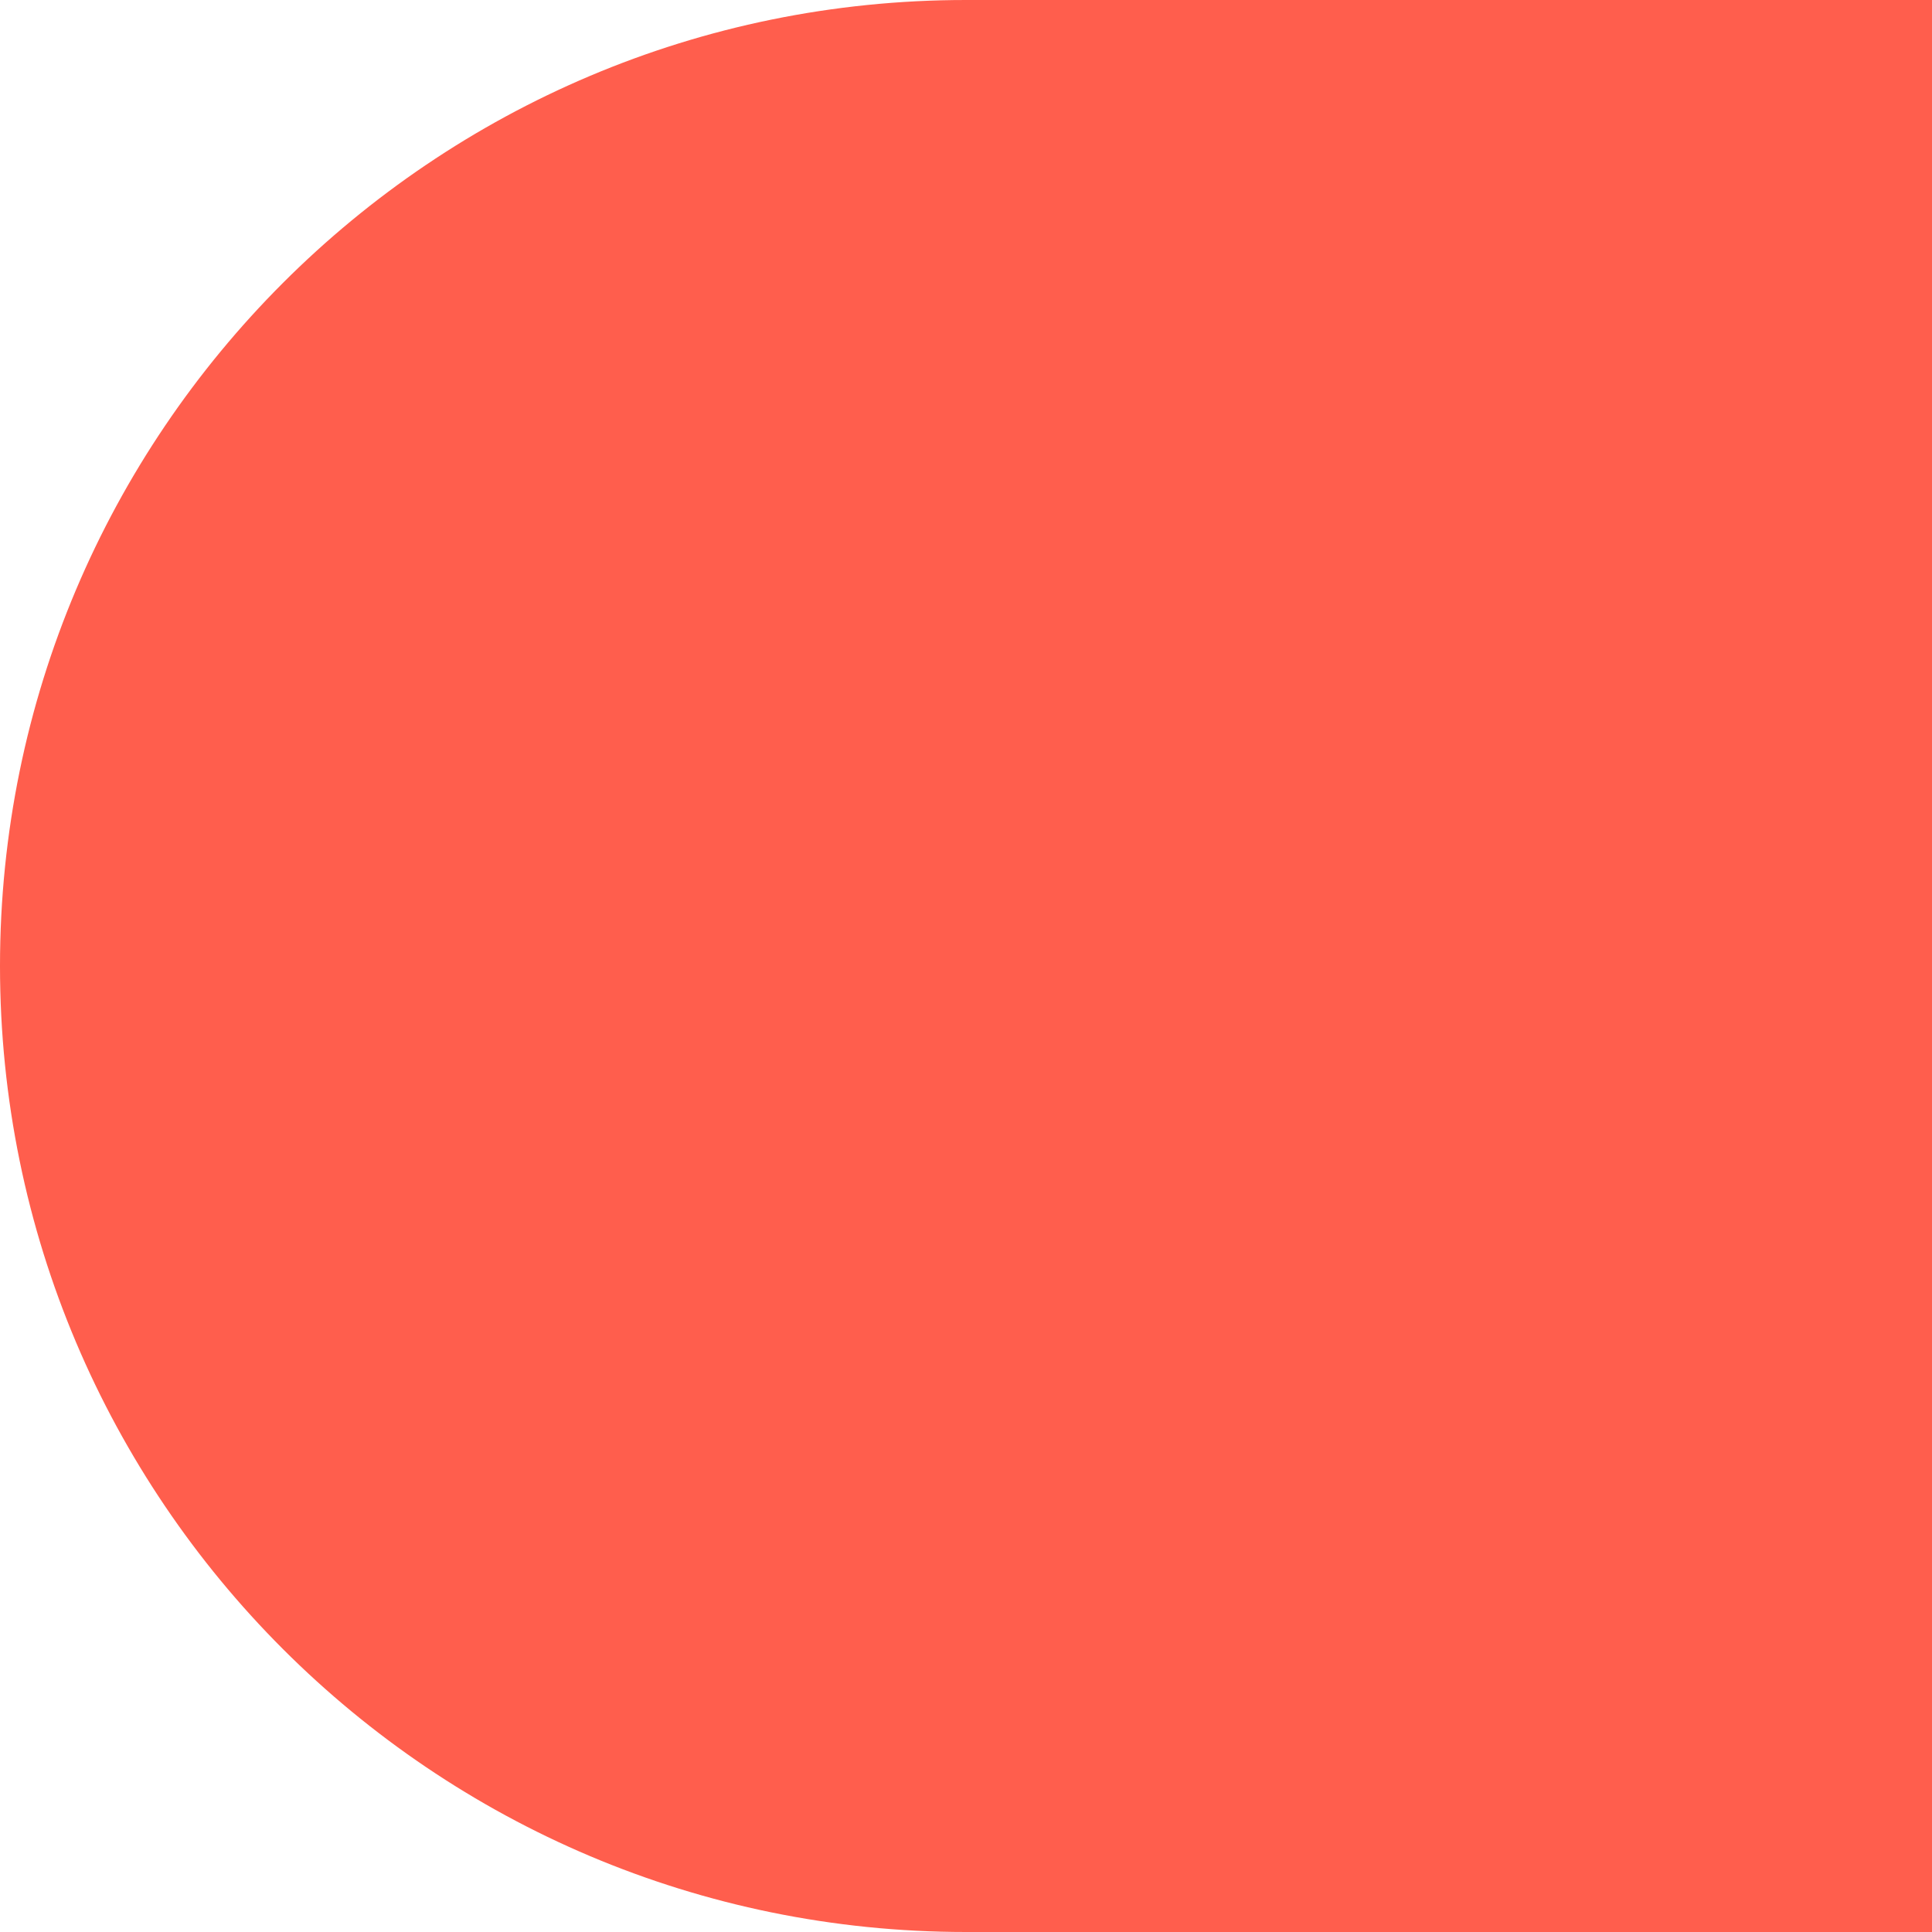 <svg xmlns="http://www.w3.org/2000/svg" width="120" height="120" viewBox="0 0 120 120">
    <g fill="none" fill-rule="evenodd">
        <g fill="#FF5E4D">
            <path d="M60 0c33.137 0 60 26.863 60 60v60H0V60C0 26.863 26.863 0 60 0z" transform="translate(-1380 -334) rotate(-90 917 -463)"/>
        </g>
    </g>
</svg>
